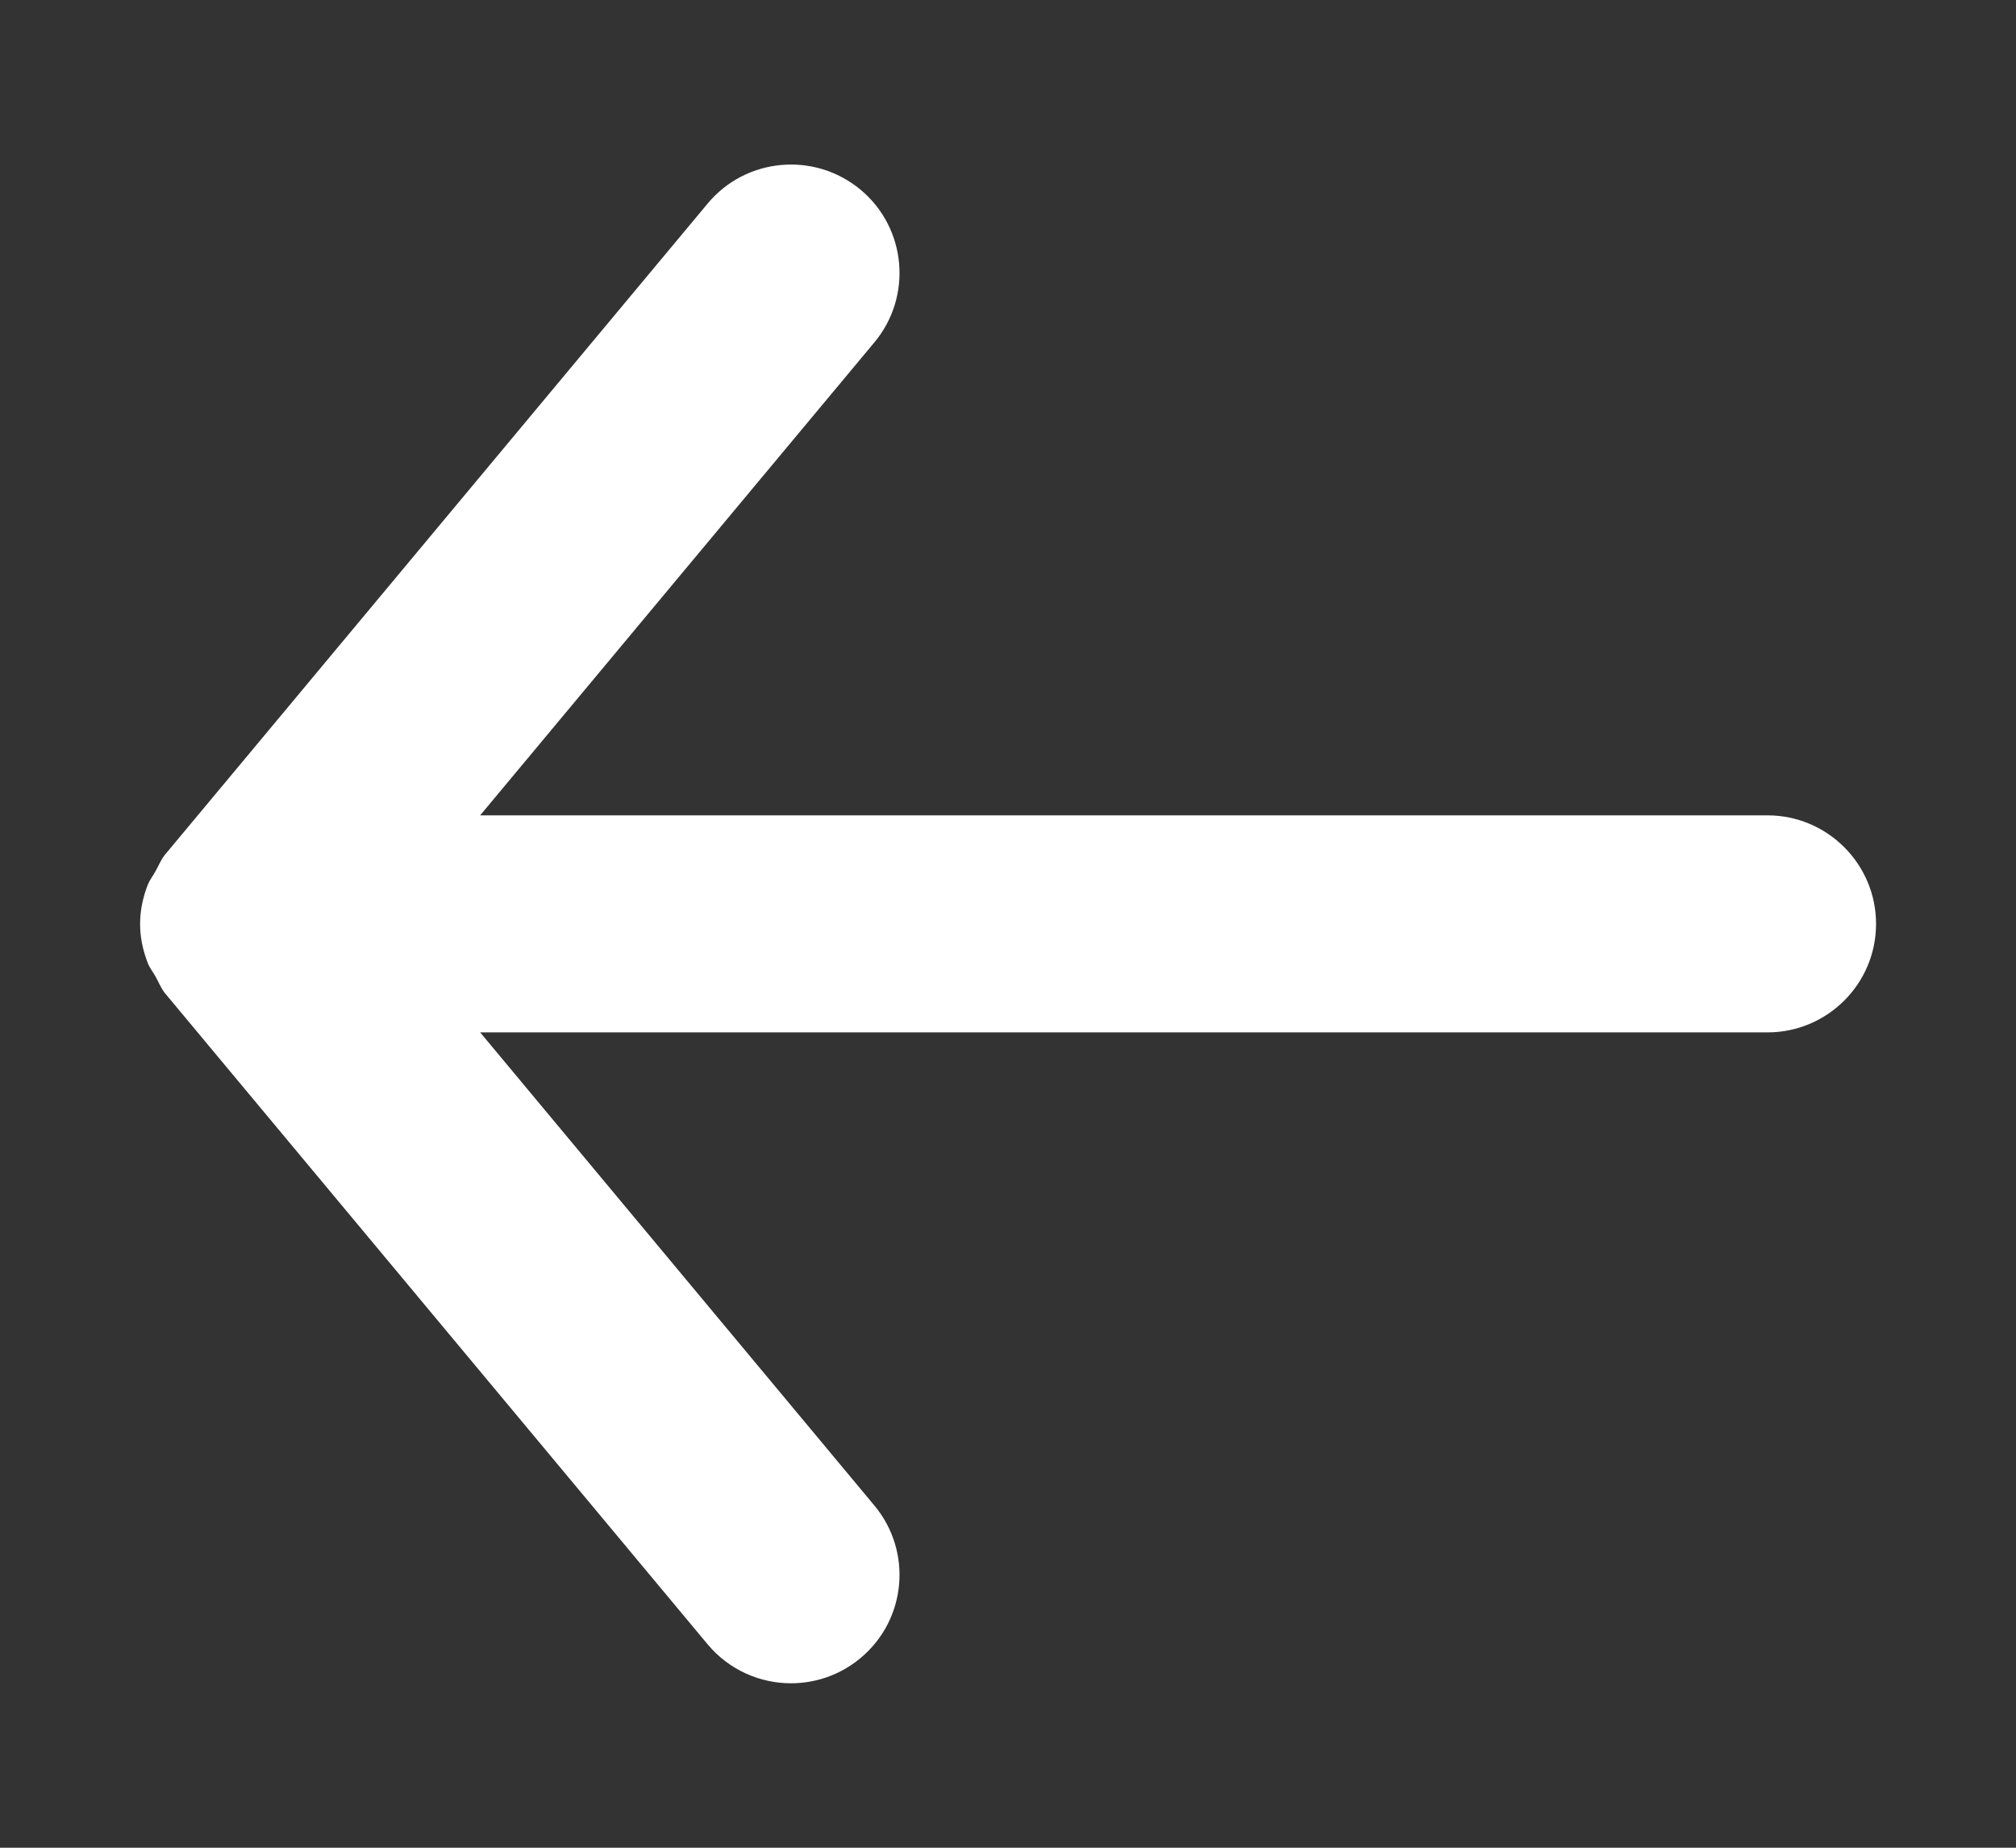<svg
        width="12"
        height="11"
        viewBox="0 0 12 11"
        fill="none"
        xmlns="http://www.w3.org/2000/svg"
      >
        <rect x="0" y="0" width="12" height="11" fill="#333333" stroke="none"/>
        <path
          fillRule="evenodd"
          clipRule="evenodd"
          d="M10.521 4.854H2.858L5.204 2.039C5.433 1.765 5.396 1.357 5.122 1.129C4.847 0.901 4.44 0.938 4.212 1.212L0.983 5.087C0.958 5.117 0.945 5.153 0.926 5.186C0.911 5.214 0.892 5.237 0.88 5.266C0.851 5.341 0.834 5.419 0.834 5.498C0.834 5.498 0.833 5.5 0.833 5.5C0.833 5.501 0.834 5.502 0.834 5.503C0.834 5.582 0.851 5.66 0.88 5.734C0.892 5.764 0.911 5.787 0.926 5.814C0.945 5.848 0.958 5.883 0.983 5.914L4.212 9.789C4.34 9.942 4.524 10.021 4.708 10.021C4.854 10.021 5.001 9.972 5.122 9.871C5.396 9.643 5.433 9.236 5.204 8.962L2.858 6.146H10.521C10.877 6.146 11.167 5.857 11.167 5.5C11.167 5.144 10.877 4.854 10.521 4.854Z"
          fill="#fff"
        />
      </svg>